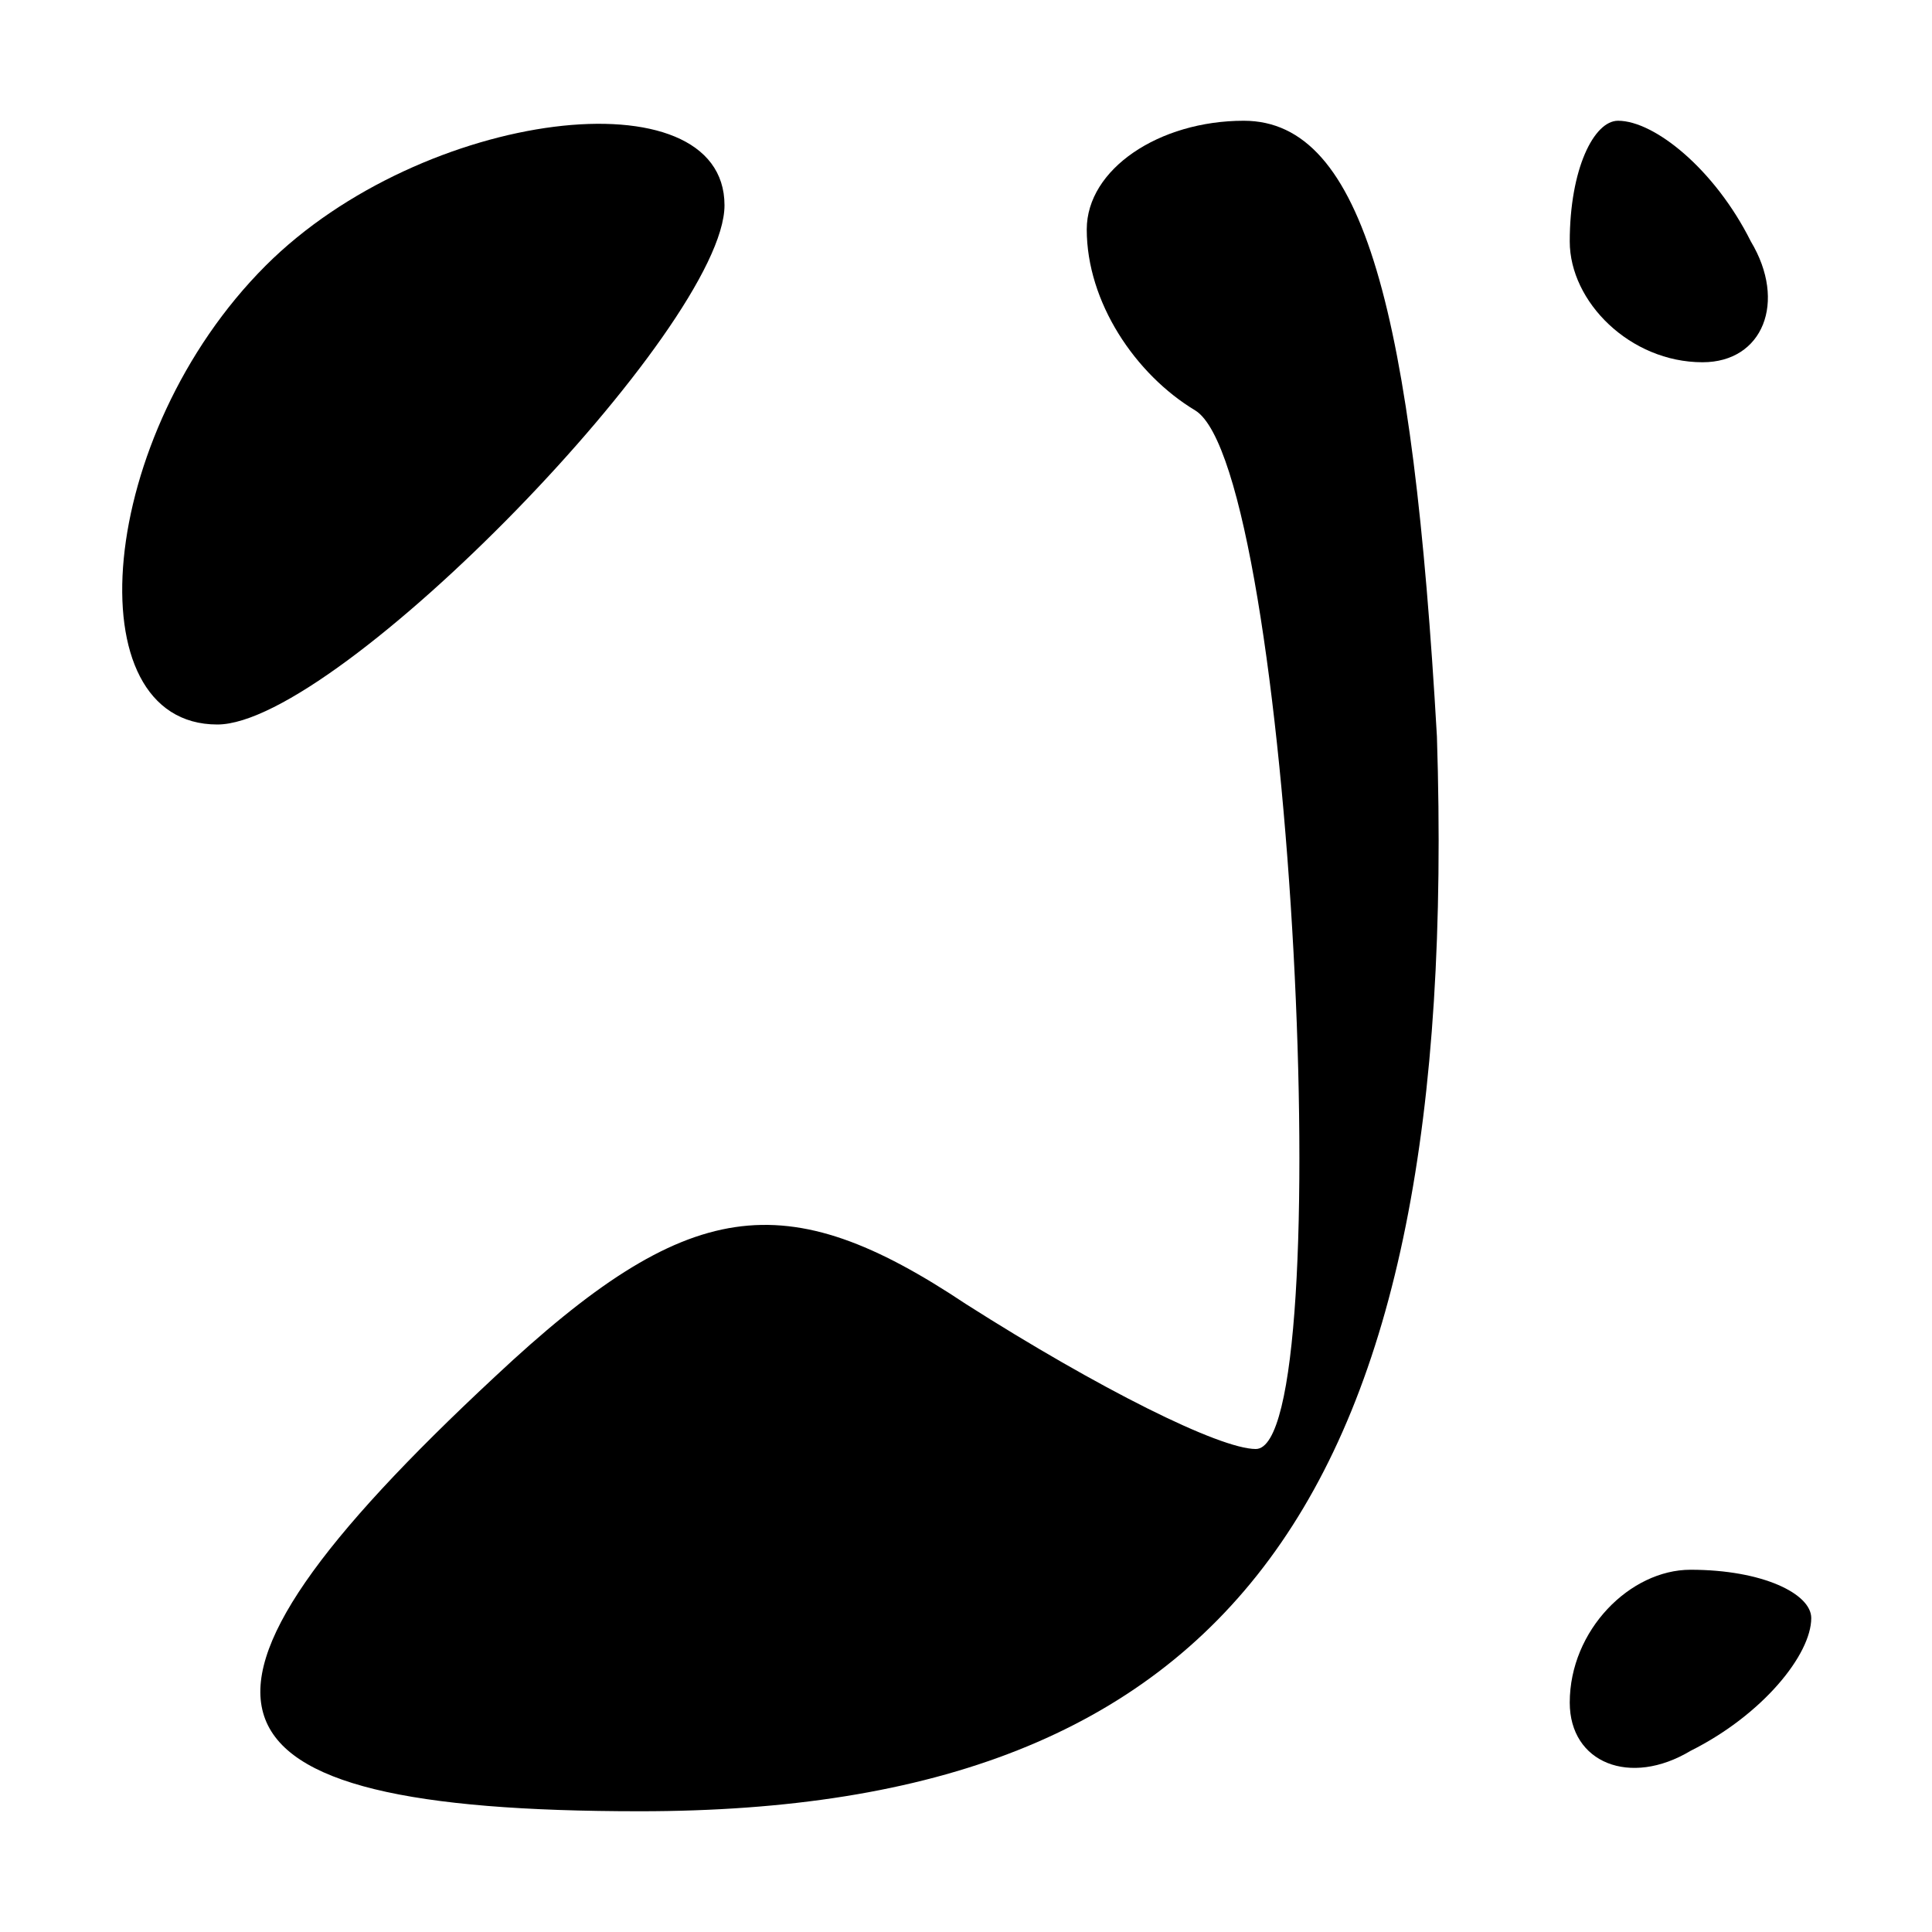 <?xml version="1.0" standalone="no"?>
<!DOCTYPE svg PUBLIC "-//W3C//DTD SVG 20010904//EN"
 "http://www.w3.org/TR/2001/REC-SVG-20010904/DTD/svg10.dtd">
<svg version="1.0" xmlns="http://www.w3.org/2000/svg"
 width="16pt" height="16pt" viewBox="0 0 16 16"
 preserveAspectRatio="xMidYMid meet">
<g transform="translate(0,16) scale(0.1,-0.1)"
fill="#000000" stroke="none">
<path d="M22 138 c-14 -14 -16 -38 -4 -38 10 0 42 33 42 43 0 11 -25 8 -38 -5z"/>
<path d="M90 141 c0 -6 4 -12 9 -15 8 -5 12 -86 5 -86 -3 0 -13 5 -24 12 -15
10 -23 9 -39 -6 -29 -27 -26 -36 12 -36 49 0 68 26 66 89 -2 35 -6 51 -16 51
-7 0 -13 -4 -13 -9z"/>
<path d="M130 140 c0 -5 5 -10 11 -10 5 0 7 5 4 10 -3 6 -8 10 -11 10 -2 0 -4
-4 -4 -10z"/>
<path d="M130 19 c0 -5 5 -7 10 -4 6 3 10 8 10 11 0 2 -4 4 -10 4 -5 0 -10 -5
-10 -11z"/>
</g>
</svg>
